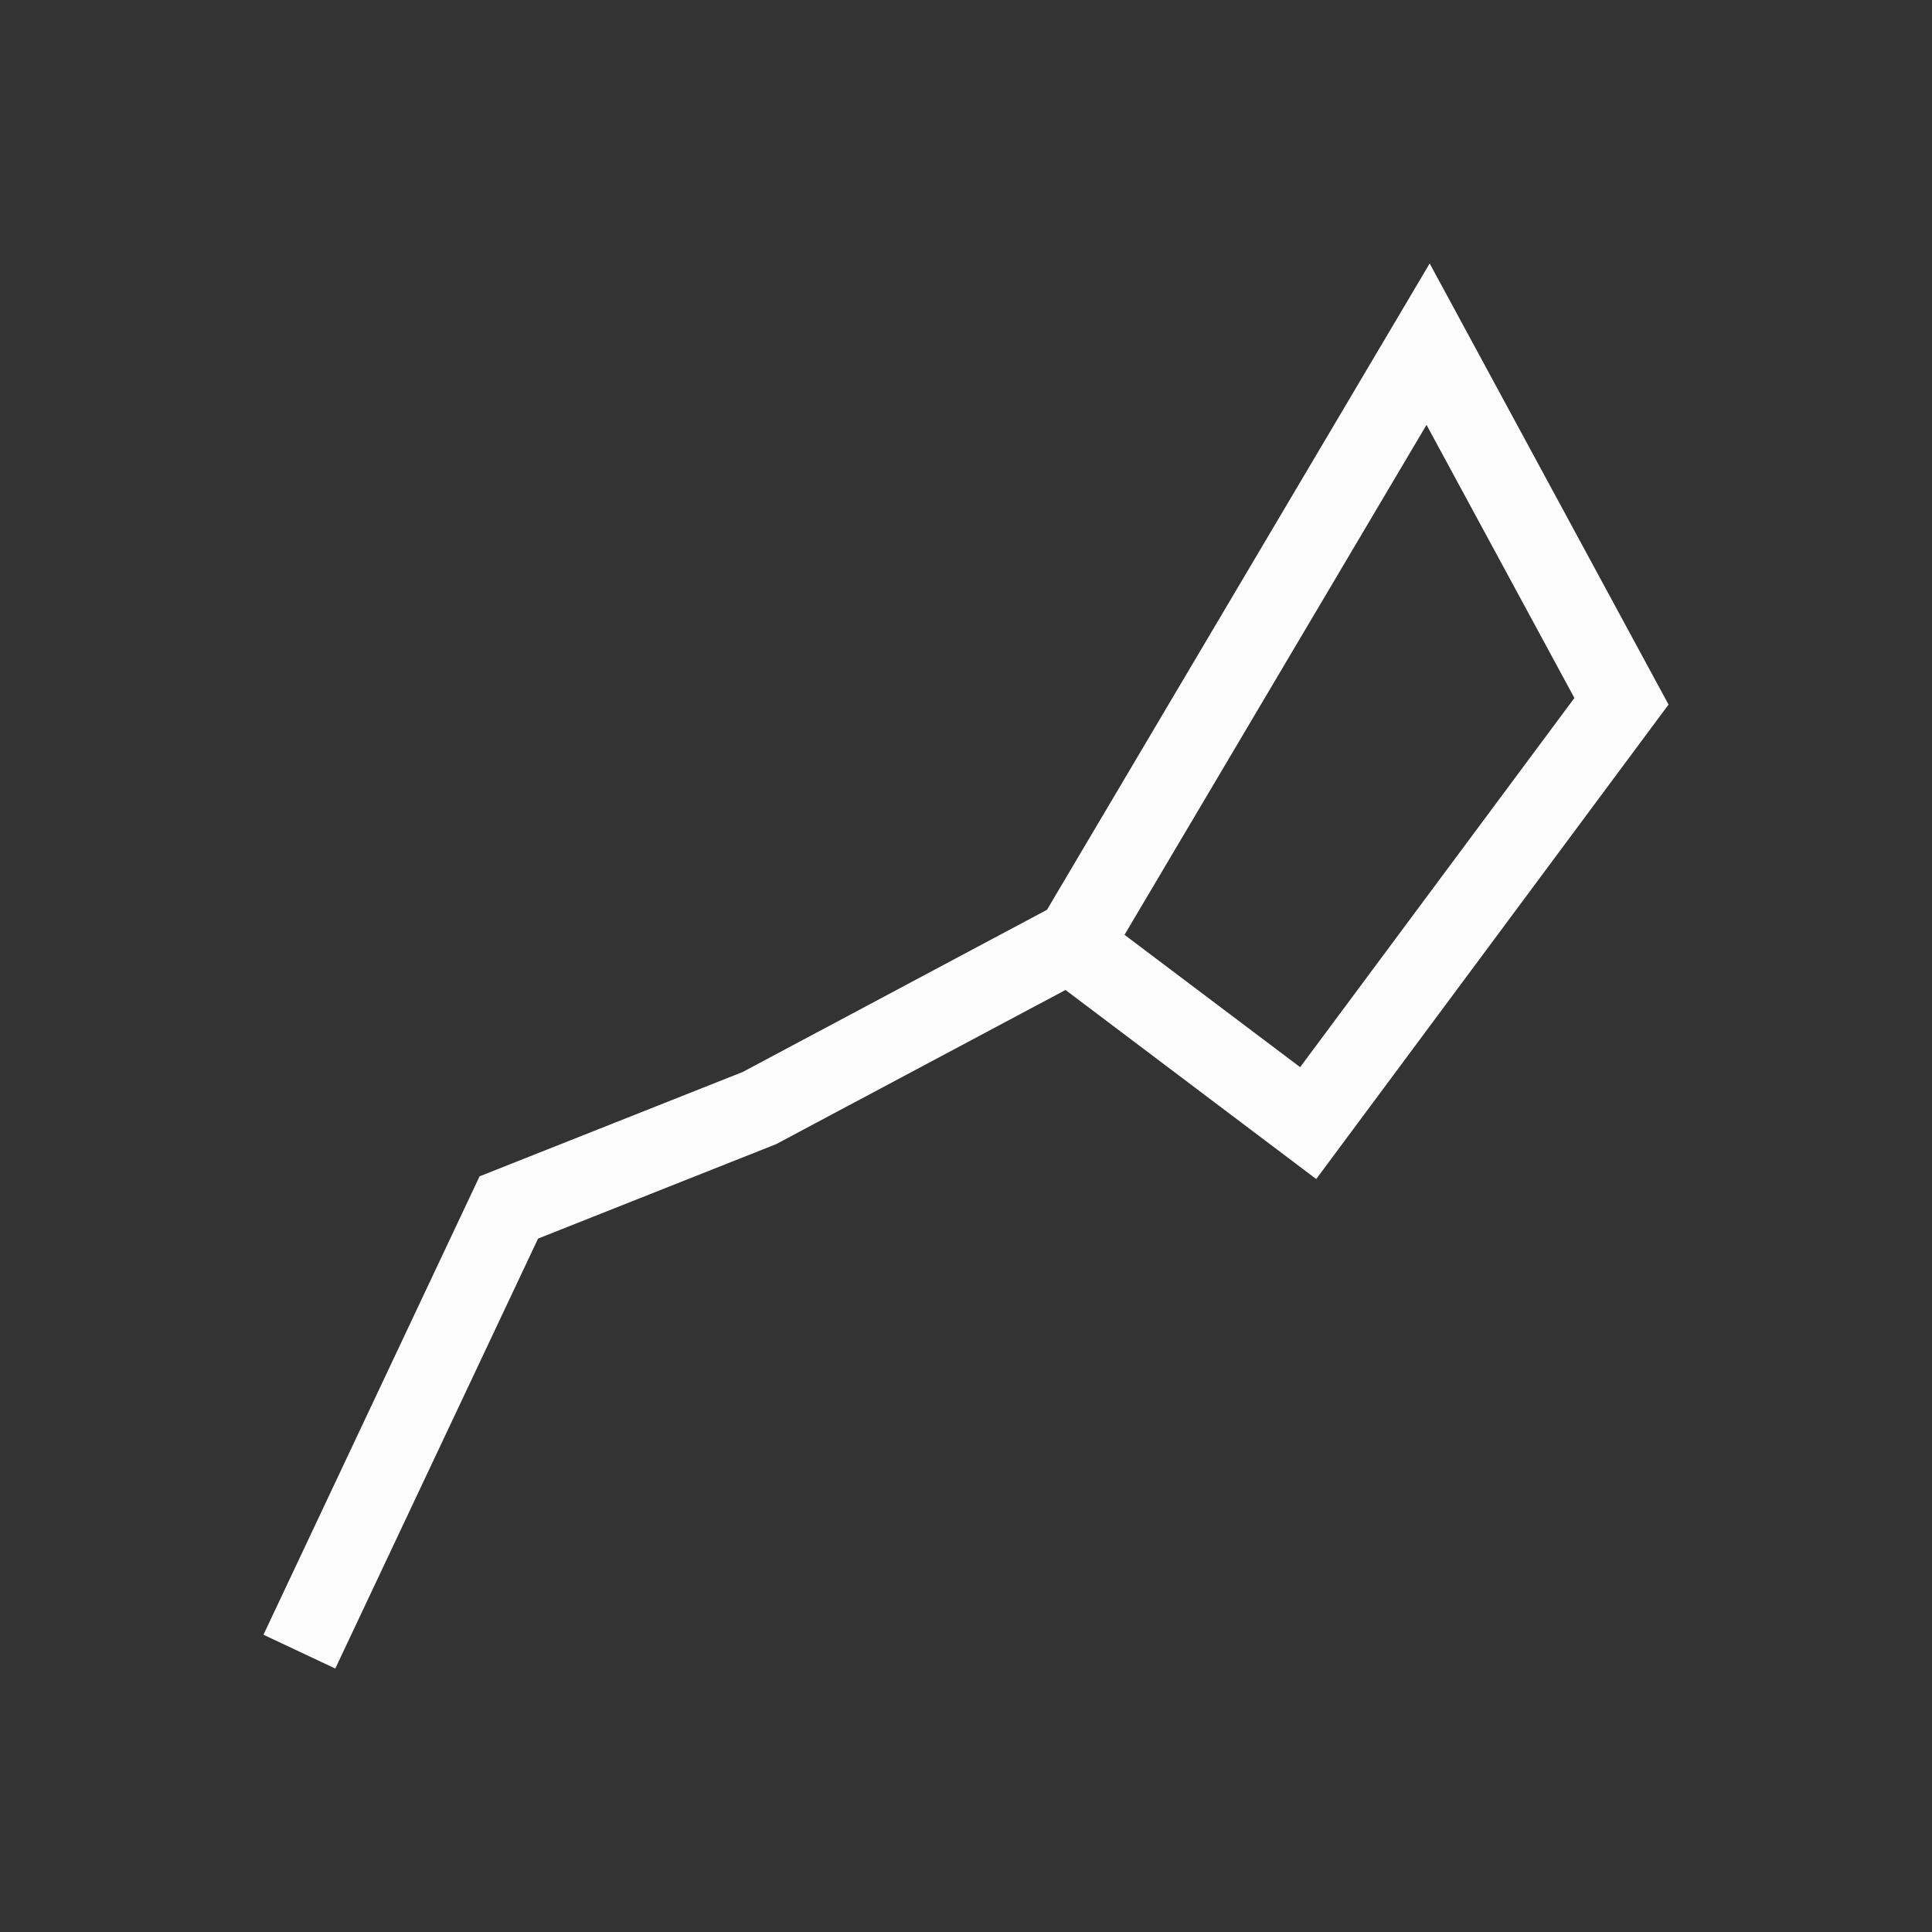 <?xml version='1.0' encoding='ASCII'?>
<svg xmlns="http://www.w3.org/2000/svg" viewBox="0 0 22 22">
<rect x="0" y="0" width="22" height="22" fill="#333333" stroke="none"/>
<defs><style id="current-color-scheme" type="text/css">.ColorScheme-Text{color:#fcfcfc; fill:currentColor;}</style></defs><path d="m16.28 3-4.358 7.36-3.465 1.847-2.996 1.188L3 18.615l.818.385 2.309-4.896 2.71-1.075 3.296-1.756 2.855 2.153L19 8.023zm-.036 1.838 1.684 3.11-3.123 4.204-2-1.507z" class="ColorScheme-Text" style="fill-opacity:1;stroke:none;fill:currentColor" fill="currentColor"/>
</svg>
